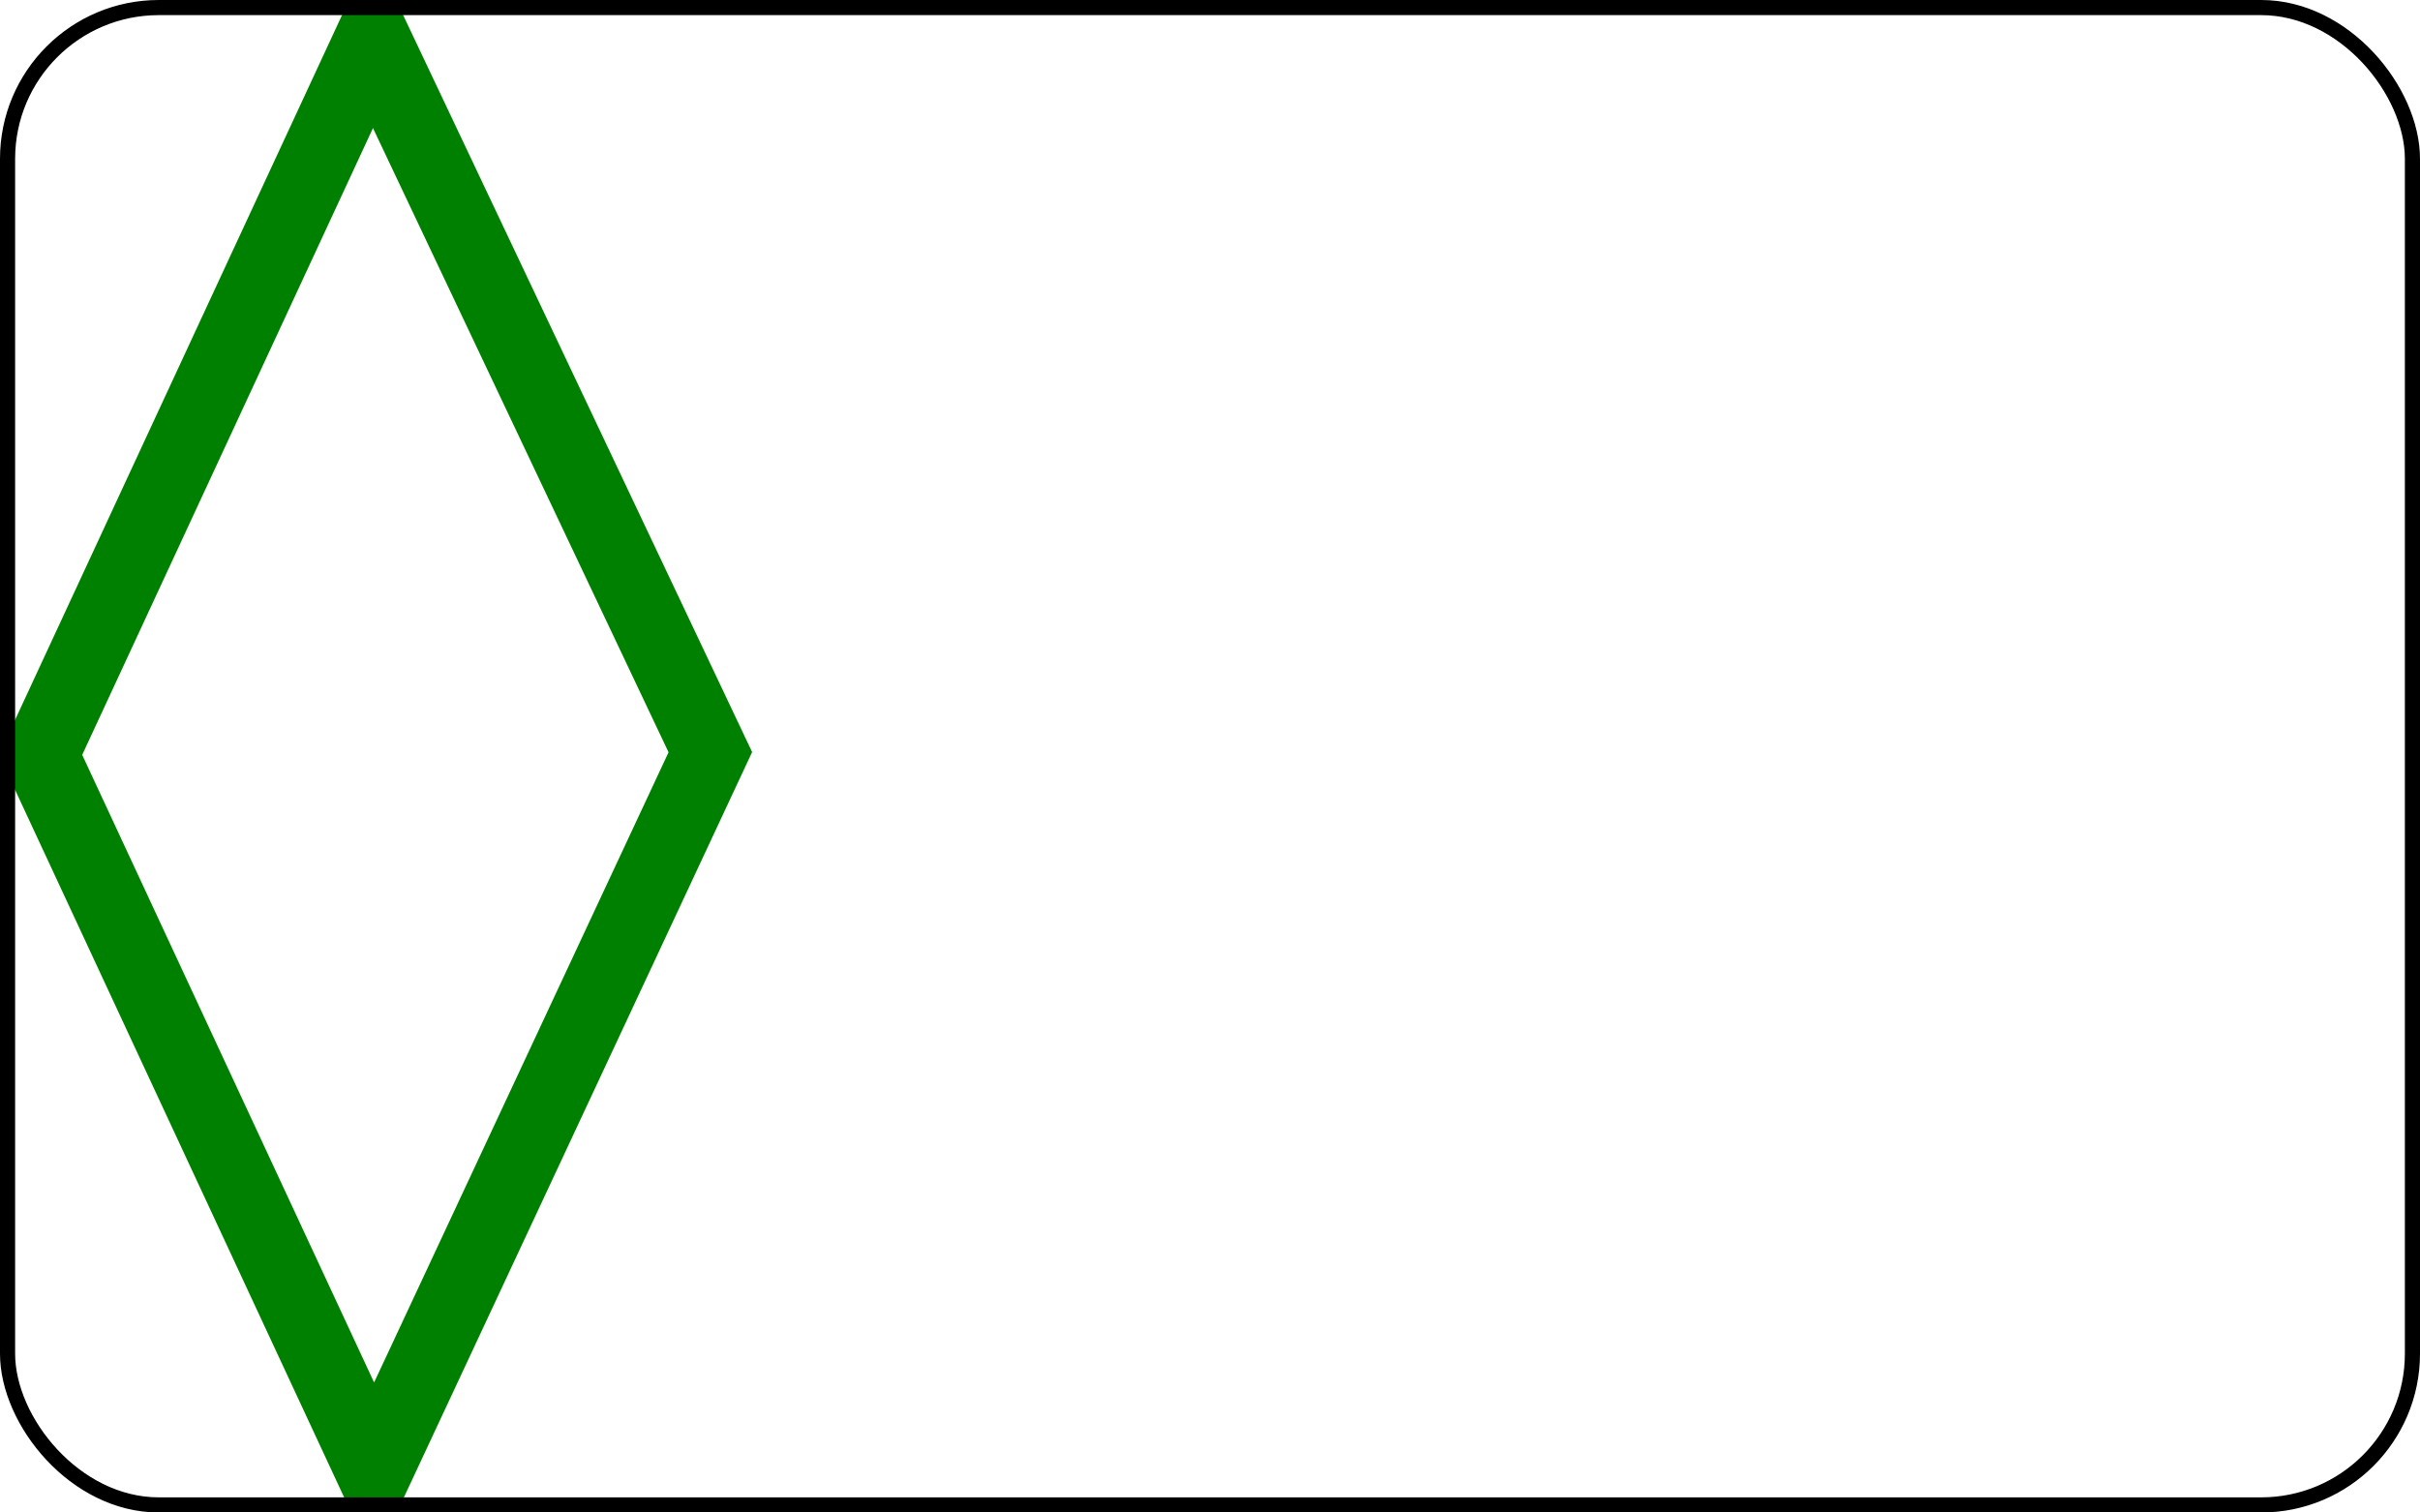 <svg width="160.0" height="100.0" viewBox="0 0 320.0 200.0" xmlns="http://www.w3.org/2000/svg">
      <defs>
        <path
          id="squiggle"
          d="m67.893,12.747c43.231,-6.717 107.353,6.61 121.029,58.746c13.676,52.137 -44.849,161.467 -45.071,204.651c4.566,56.96 83.805,87.929 22.33,105.806c-61.476,17.877 -126.122,-1.855 -143.733,-41.934c-17.61,-40.079 49.275,-120.109 46.148,-188.092c-3.126,-67.983 -21.874,-70.257 -49.613,-80.177c-27.739,-9.92 5.679,-52.283 48.91,-59z"
        />
        <path
          id="oval"
          d="m11.5,95.867c0,-44.557 37.443,-82 82,-82l12,0c44.557,0 82,37.443 82,82l0,206.133c0,44.557 -37.443,82 -82,82l-12,0c-44.557,0 -82,-37.443 -82,-82l0,-206.133z"
        />
        <path
          id="diamond"
          d="m98.545,10.312l-87.83,189.331l88.201,189.644l88.942,-190.363l-89.313,-188.612z"
        />
        <pattern
          id="pattern-stripe"
          width="2"
          height="20"
          patternUnits="userSpaceOnUse"
        >
          <rect width="2" height="8" fill="#fff" />
        </pattern>
        <mask id="mask-stripe">
          <rect
            x="0"
            y="0"
            width="200"
            height="400"
            fill="url(#pattern-stripe)"
          />
        </mask>
      </defs>
<use href="#diamond" transform="translate(0.0, 0) scale(0.5)" fill="none"  stroke="#008000" stroke-width="20"/><rect x="1.0" y="1.0" width="318.0" height="198.0" rx="20.0" ry="20.0" fill="none" stroke="black" stroke-width="2"/></svg>